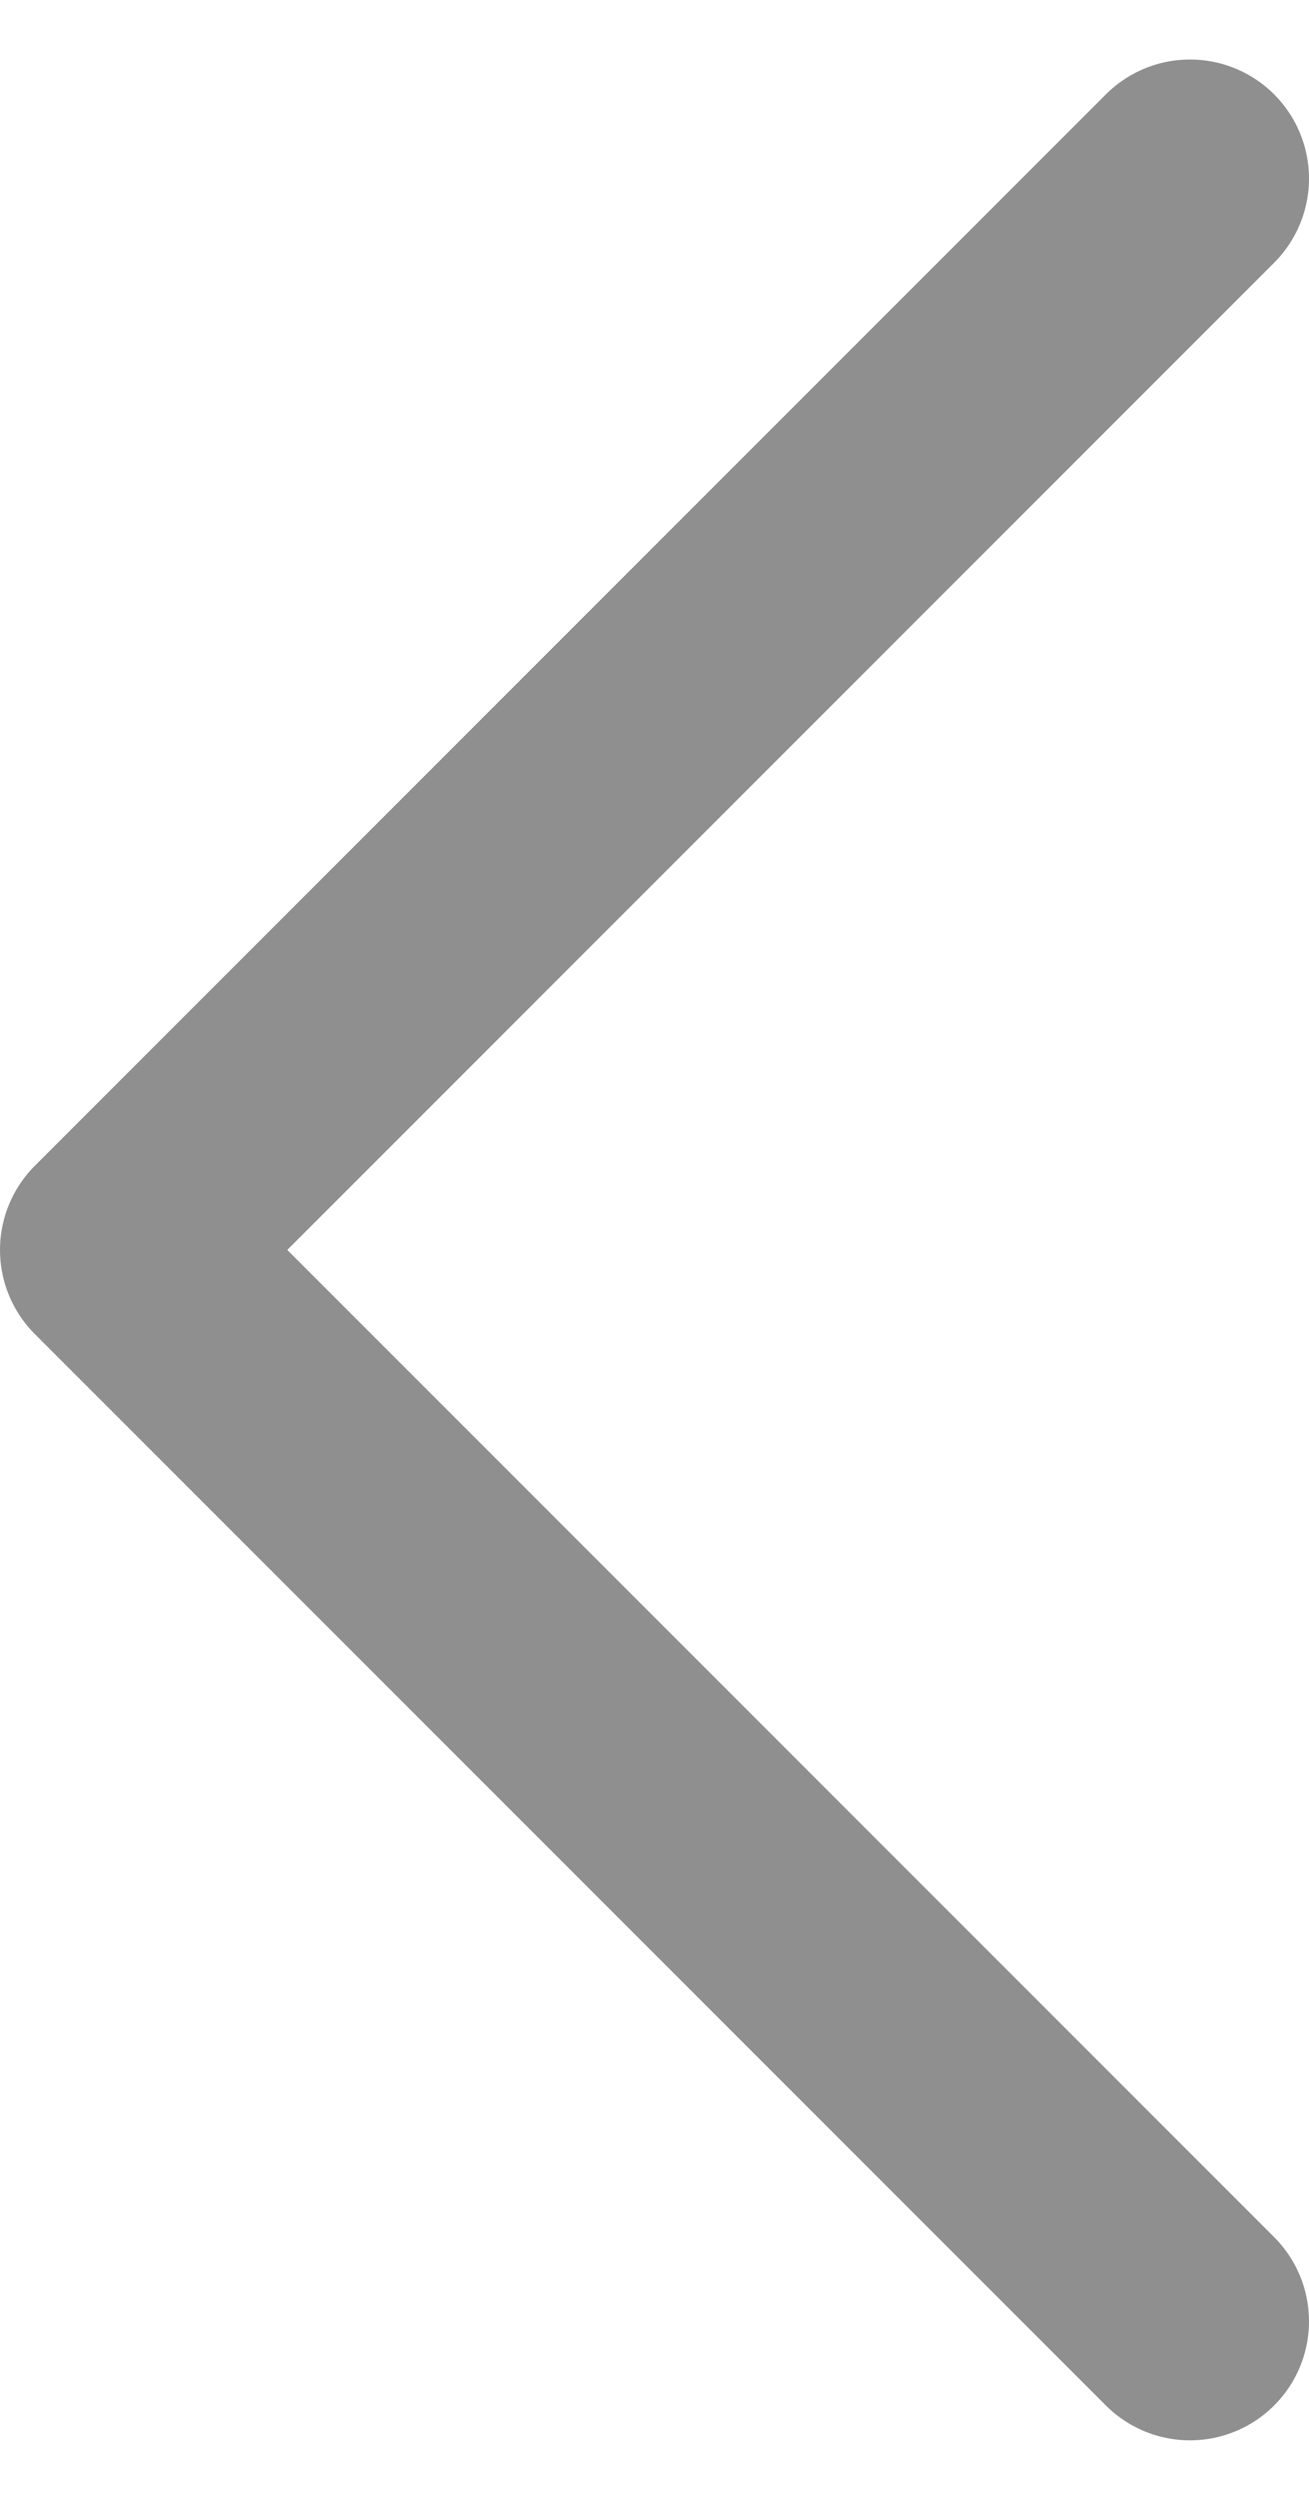<svg width="11" height="21" viewBox="0 0 11 21" fill="none" xmlns="http://www.w3.org/2000/svg">
<path d="M10 19.5L1 10.5L10 1.5" stroke="#8F8F8F" stroke-width="2" stroke-linecap="round" stroke-linejoin="round"/>
</svg>
